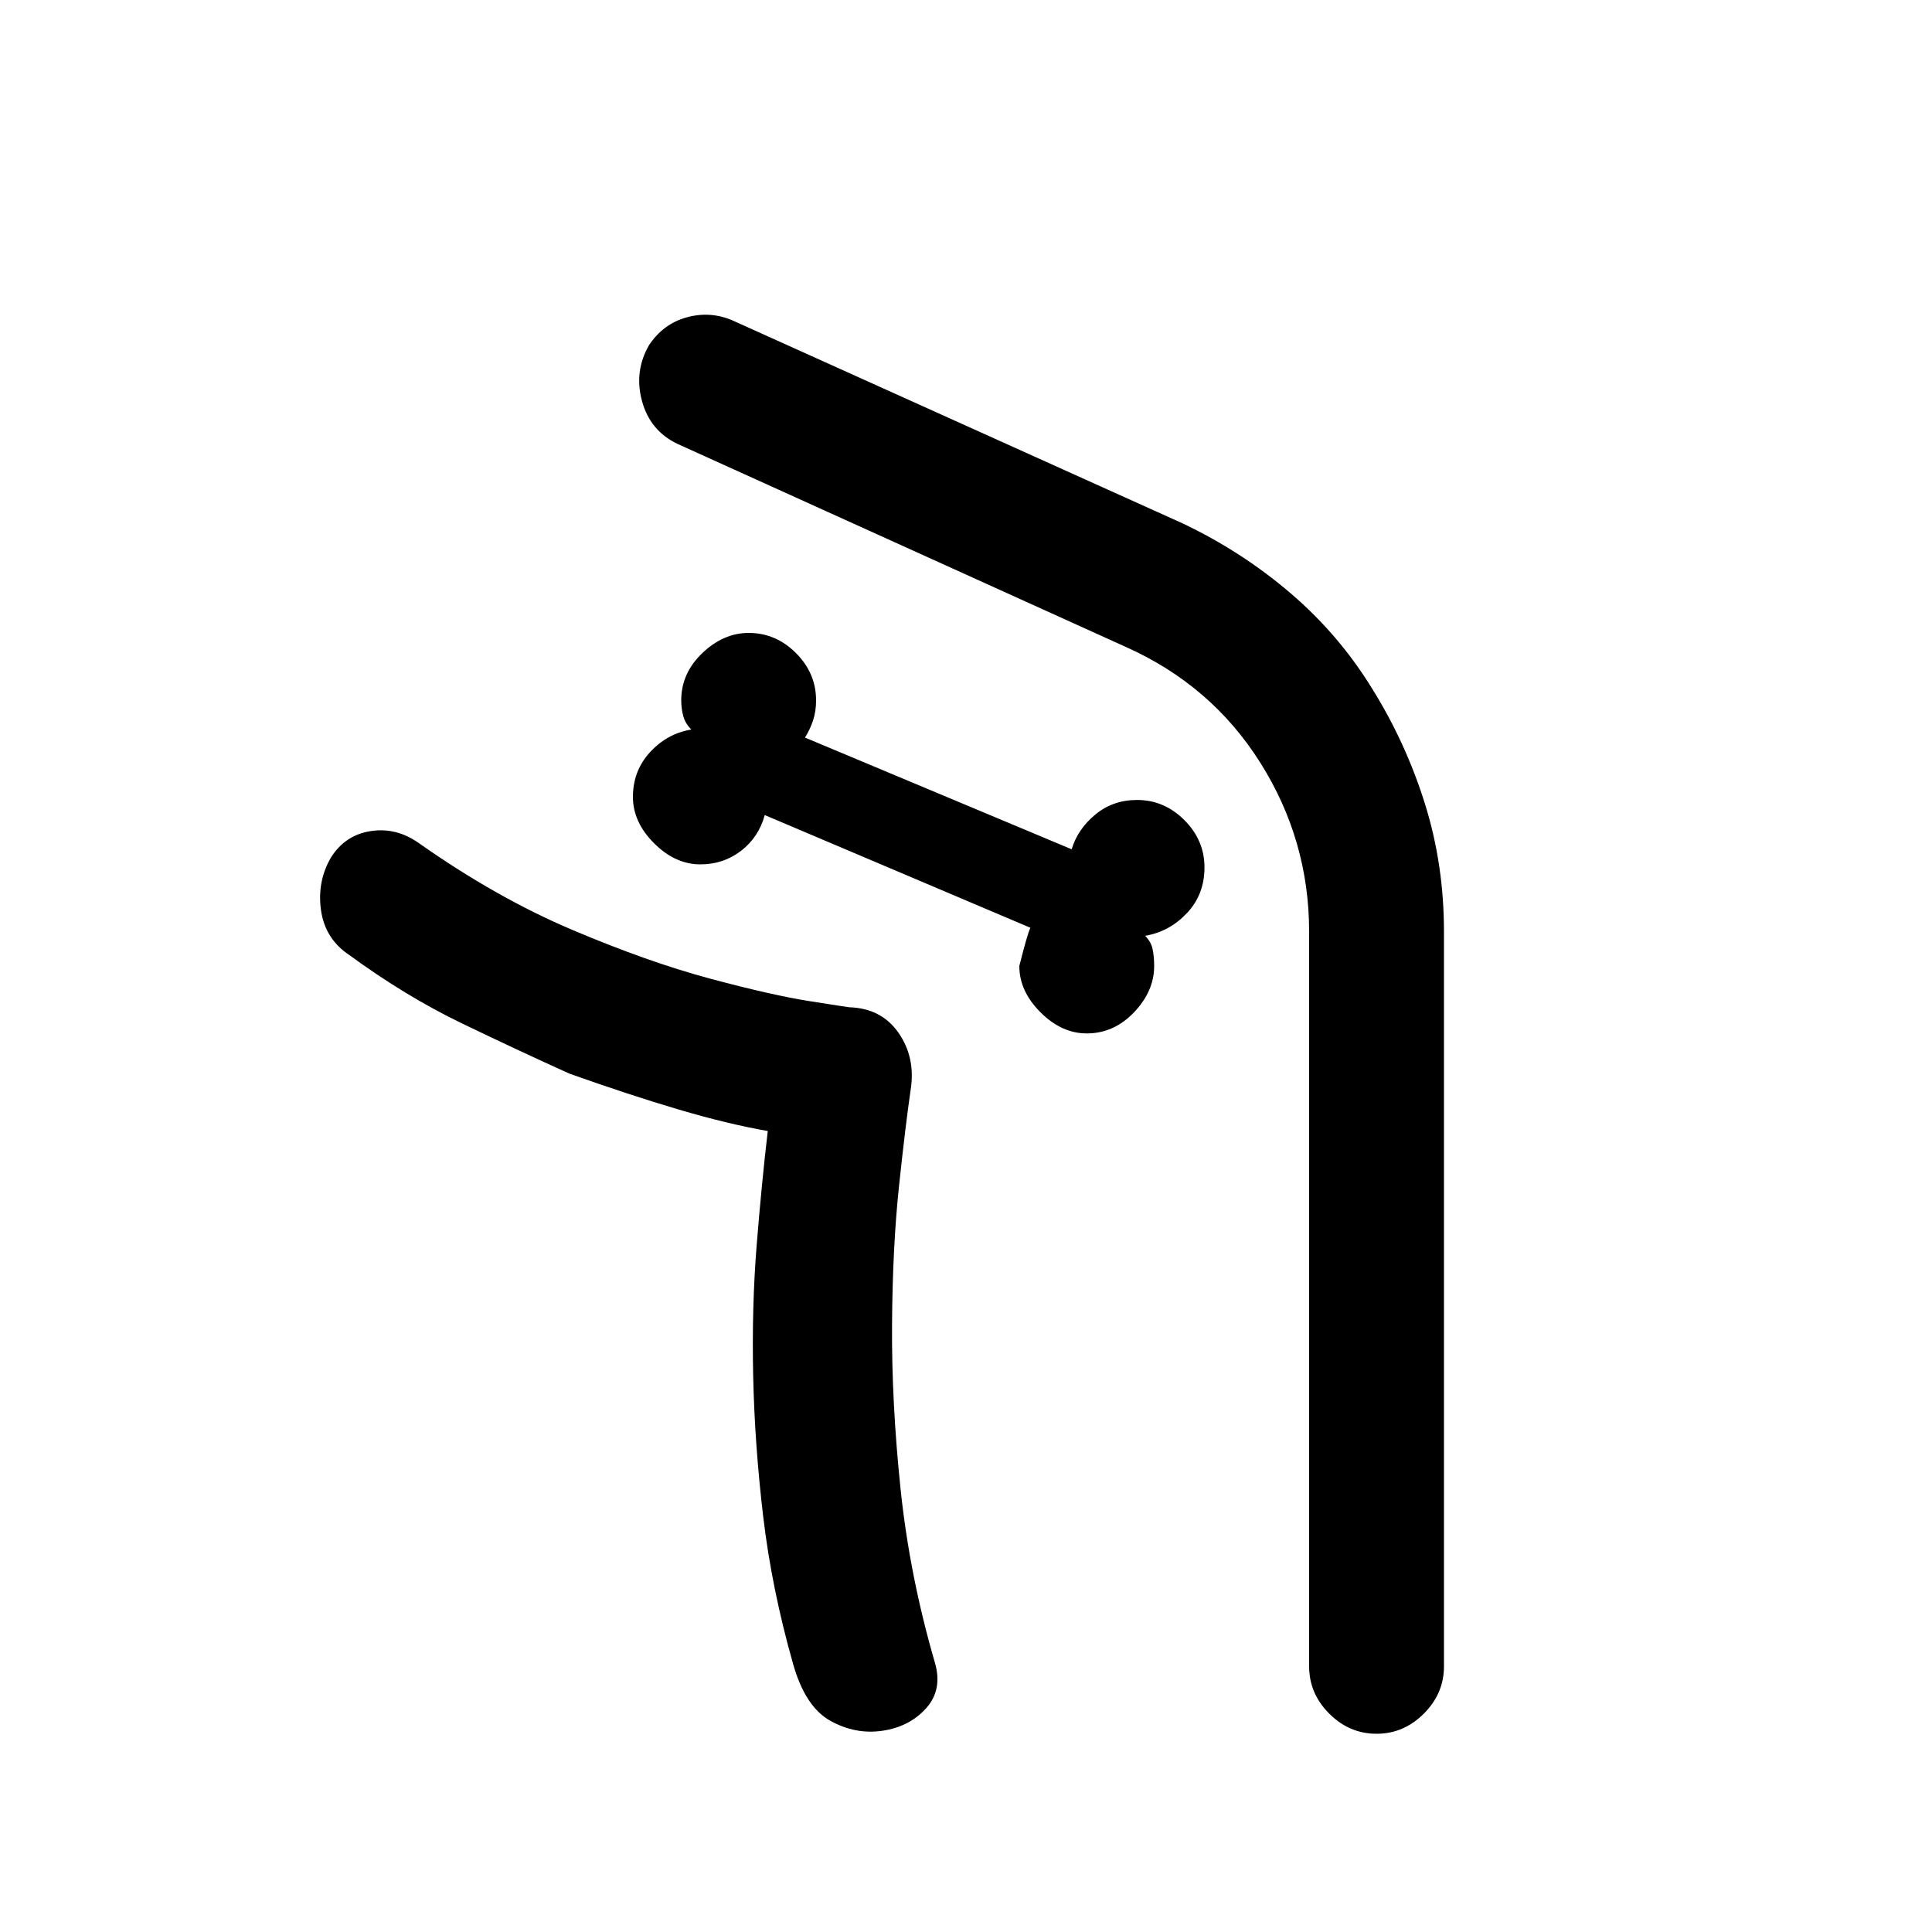 <svg xmlns="http://www.w3.org/2000/svg" height="20" viewBox="0 -960 960 960" width="20"><path d="M540-446.5q13.5 0 23.5-10.5t10-23q0-4.5-.75-8.25T569-495q12-2 20.75-11.25T598.5-529q0-13.5-10-23.5t-23.5-10q-12 0-20.75 7.25T532.5-538L400-593.5q2.5-4 4-8.5t1.5-10q0-13.5-10-23.5t-23.5-10q-12.5 0-23 10T338.5-612q0 4 1 7.75t4 6.75q-12 2-20.5 11.25T314.5-564q0 12.5 10.5 23t23 10.5q11.5 0 20.25-6.75T380-555l132 56q-1.5 3-5.5 19 0 12.5 10.5 23t23 10.5ZM381.5-398q-20-3.5-44.5-10.75t-54-17.75q-25.5-11.5-53.5-25t-56-34q-12-8-14-22.25t5-26.25q7-11 19.5-13t23.5 5.5q39 27.5 76.75 43.5t68.5 24.25q30.75 8.25 49.75 11.25t19.5 3q16 .5 24.5 12.75t6 28.25q-2.5 17-5.75 47.5t-3.5 69.25Q443-263 447.5-220t17 86q4 13.5-4.25 22.75T438.5-100q-13.5 2-26-5T394-133.5q-10.5-37-14.75-72.75t-5-70q-.75-34.25 1.75-65.25t5.5-56.5q-1 0 0 0ZM682-617.5q16.5 26.5 26 56.75t9.5 63.75v365q0 13.5-10 23.5t-23.5 10q-13.5 0-23.5-10t-10-23.5v-365q0-45.5-24.25-84t-66.75-57.5l-223-101Q323-746 319-760.75t3.5-27.75q7-10.5 18.5-13.75t22.5 1.25l224 101q29.5 14 53.75 34.75T682-617.5ZM476.5-99q-17.5-46-25-94.25t-8-92q-.5-43.75 2.75-79t6.25-54.25q2.5-16-6-28.25T422-459.5q-.5 0-22.75-3.5t-57-13.75Q307.5-487 264.75-507t-83.25-54.5Q222-527 264.75-507t77.5 30.25q34.75 10.25 57 13.75t22.75 3.5q16 .5 24.5 12.75t6 28.25q-3 19-6.25 54.25t-2.75 79q.5 43.75 8 92t25 94.25Z"/></svg>